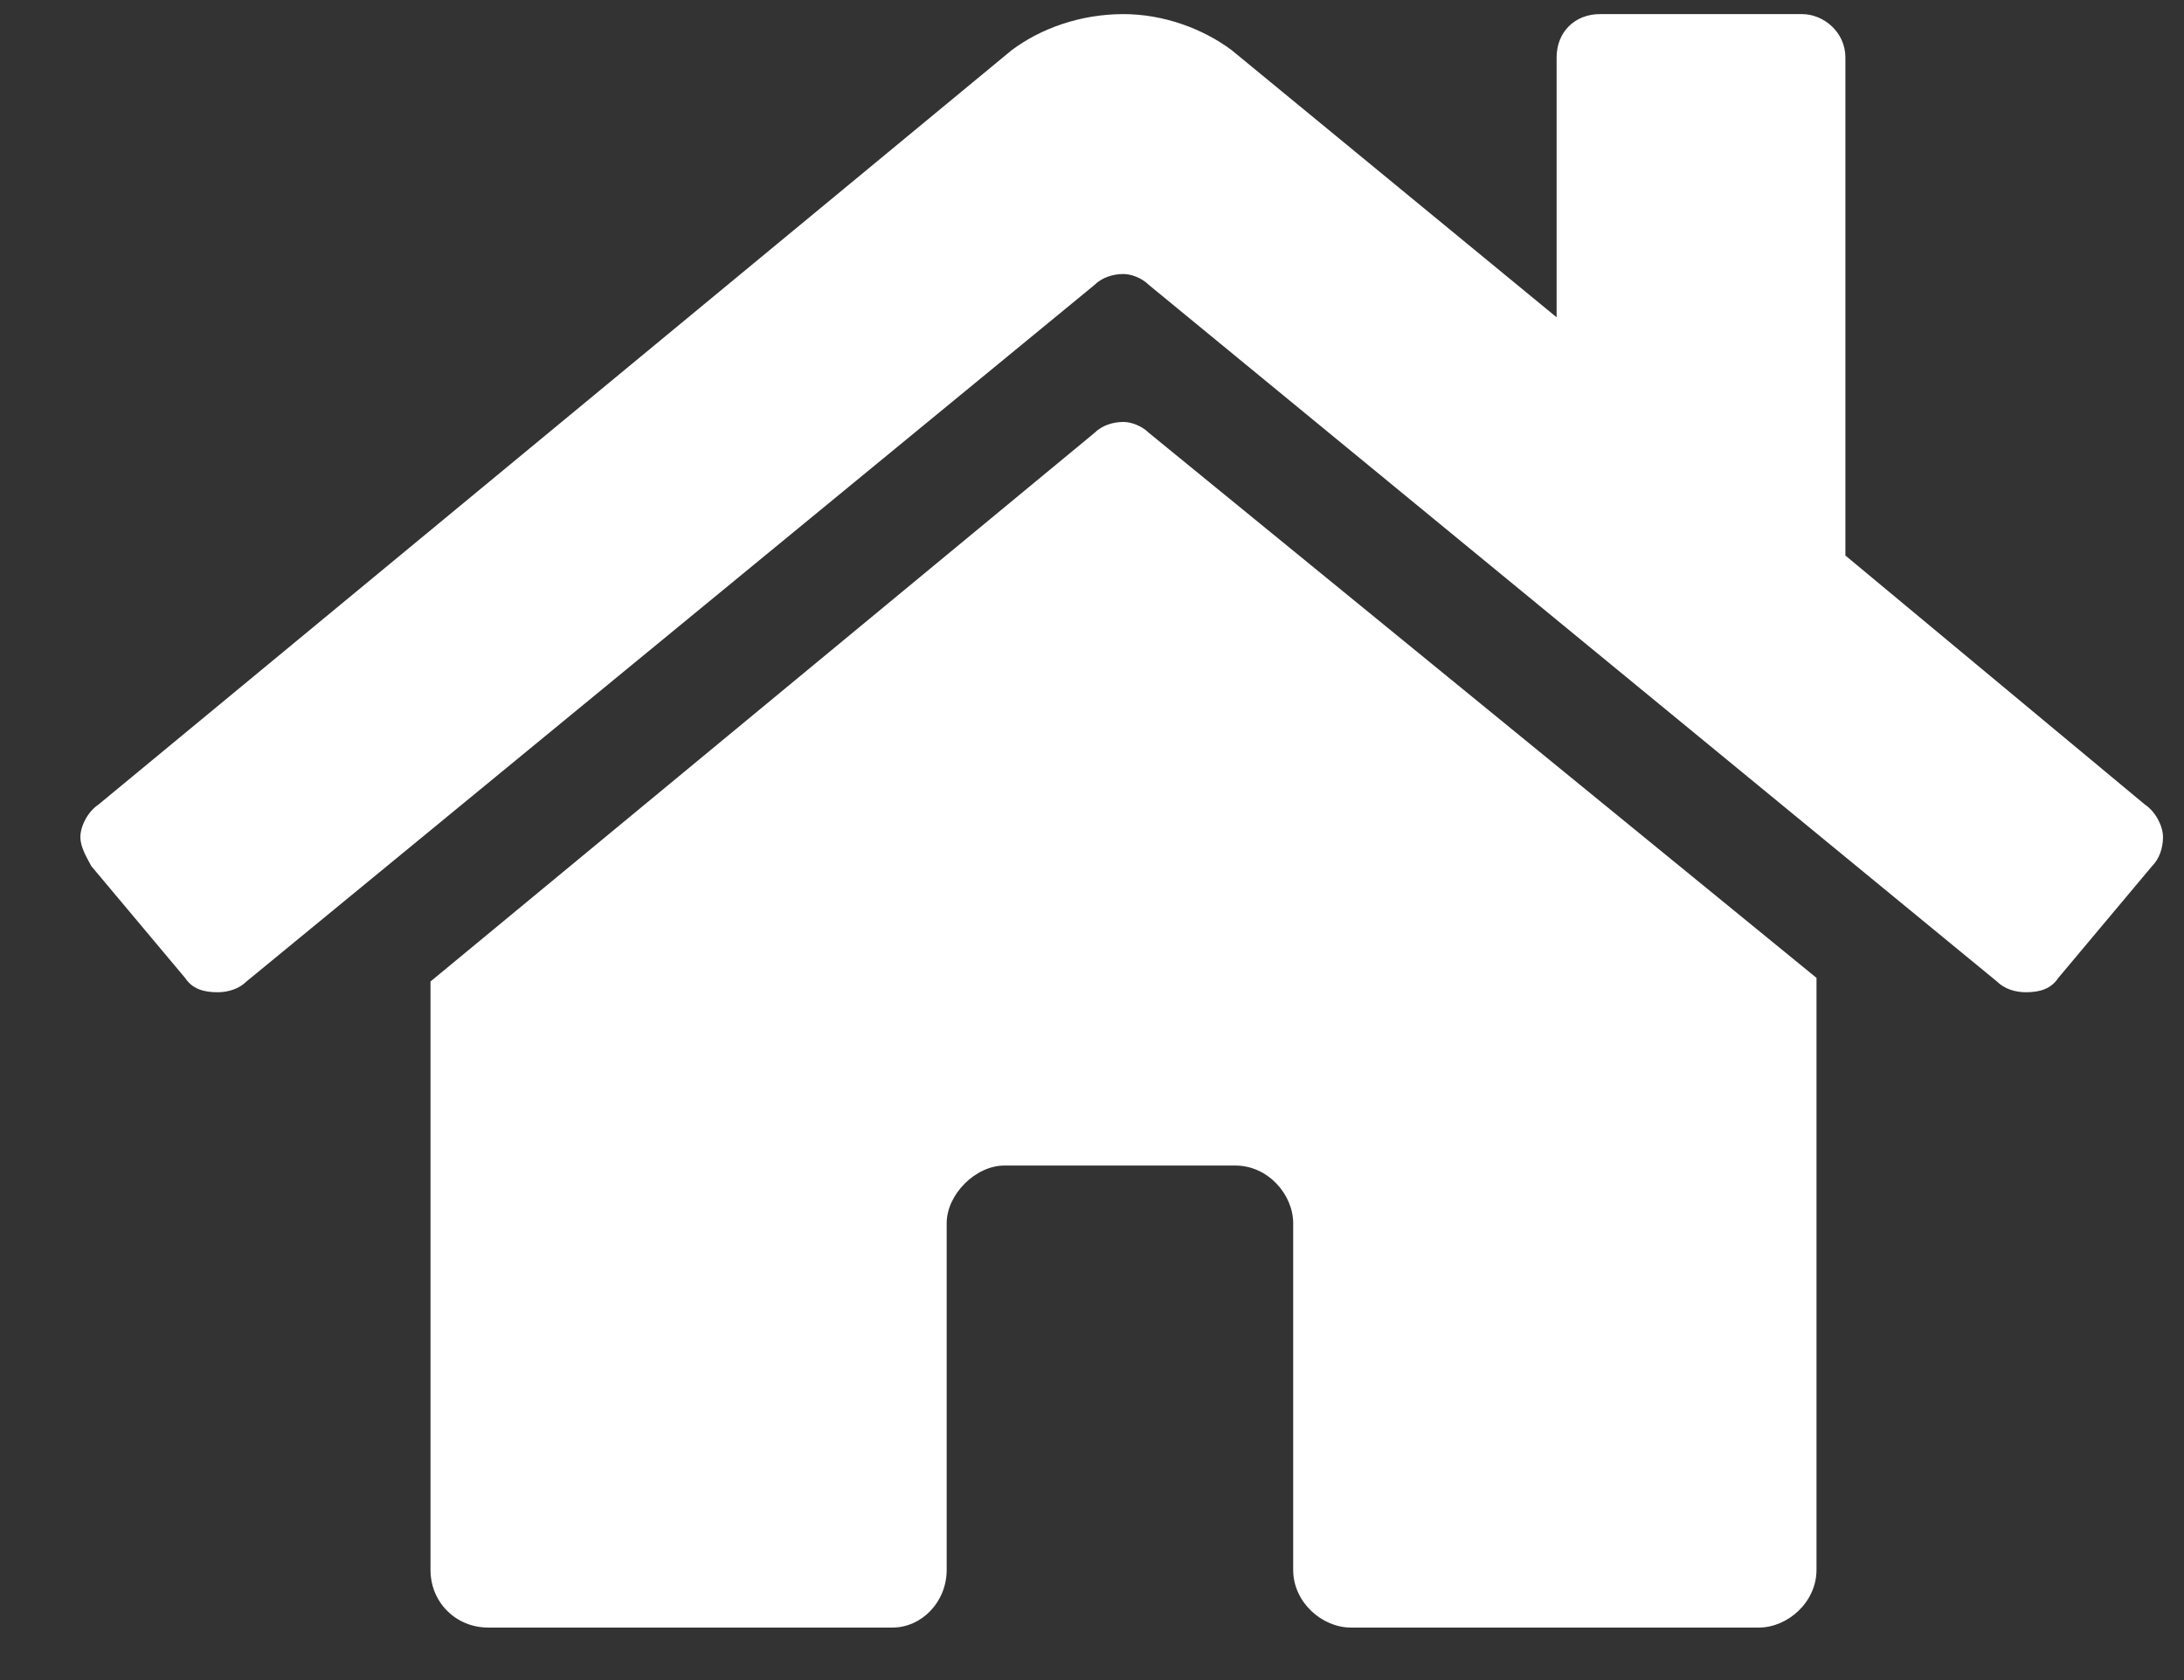<svg width="26" height="20" viewBox="0 0 26 20" fill="none" xmlns="http://www.w3.org/2000/svg">
<rect x="0" y="0" width="26" height="20" fill="#333333" stroke="none"/>
<path d="M13.031 5.152L5.125 11.684V18.688C5.125 19.074 5.426 19.375 5.812 19.375H10.625C10.969 19.375 11.27 19.074 11.27 18.688V14.562C11.27 14.219 11.613 13.875 11.957 13.875H14.707C15.094 13.875 15.395 14.219 15.395 14.562V18.688C15.395 19.074 15.738 19.375 16.082 19.375H20.938C21.281 19.375 21.625 19.074 21.625 18.688V11.641L13.676 5.152C13.59 5.066 13.461 5.023 13.375 5.023C13.246 5.023 13.117 5.066 13.031 5.152ZM25.535 9.578L21.969 6.613V0.684C21.969 0.383 21.711 0.168 21.453 0.168H19.047C18.746 0.168 18.531 0.383 18.531 0.684V3.777L14.664 0.598C14.32 0.34 13.848 0.168 13.375 0.168C12.859 0.168 12.387 0.34 12.043 0.598L1.172 9.578C1.043 9.664 0.957 9.836 0.957 9.965C0.957 10.094 1.043 10.223 1.086 10.309L2.203 11.641C2.289 11.77 2.418 11.812 2.59 11.812C2.719 11.812 2.848 11.77 2.934 11.684L13.031 3.391C13.117 3.305 13.246 3.262 13.375 3.262C13.461 3.262 13.59 3.305 13.676 3.391L23.773 11.684C23.859 11.77 23.988 11.812 24.117 11.812C24.289 11.812 24.418 11.77 24.504 11.641L25.621 10.309C25.707 10.223 25.75 10.094 25.75 9.965C25.75 9.836 25.664 9.664 25.535 9.578Z" fill="white"/>
</svg>

